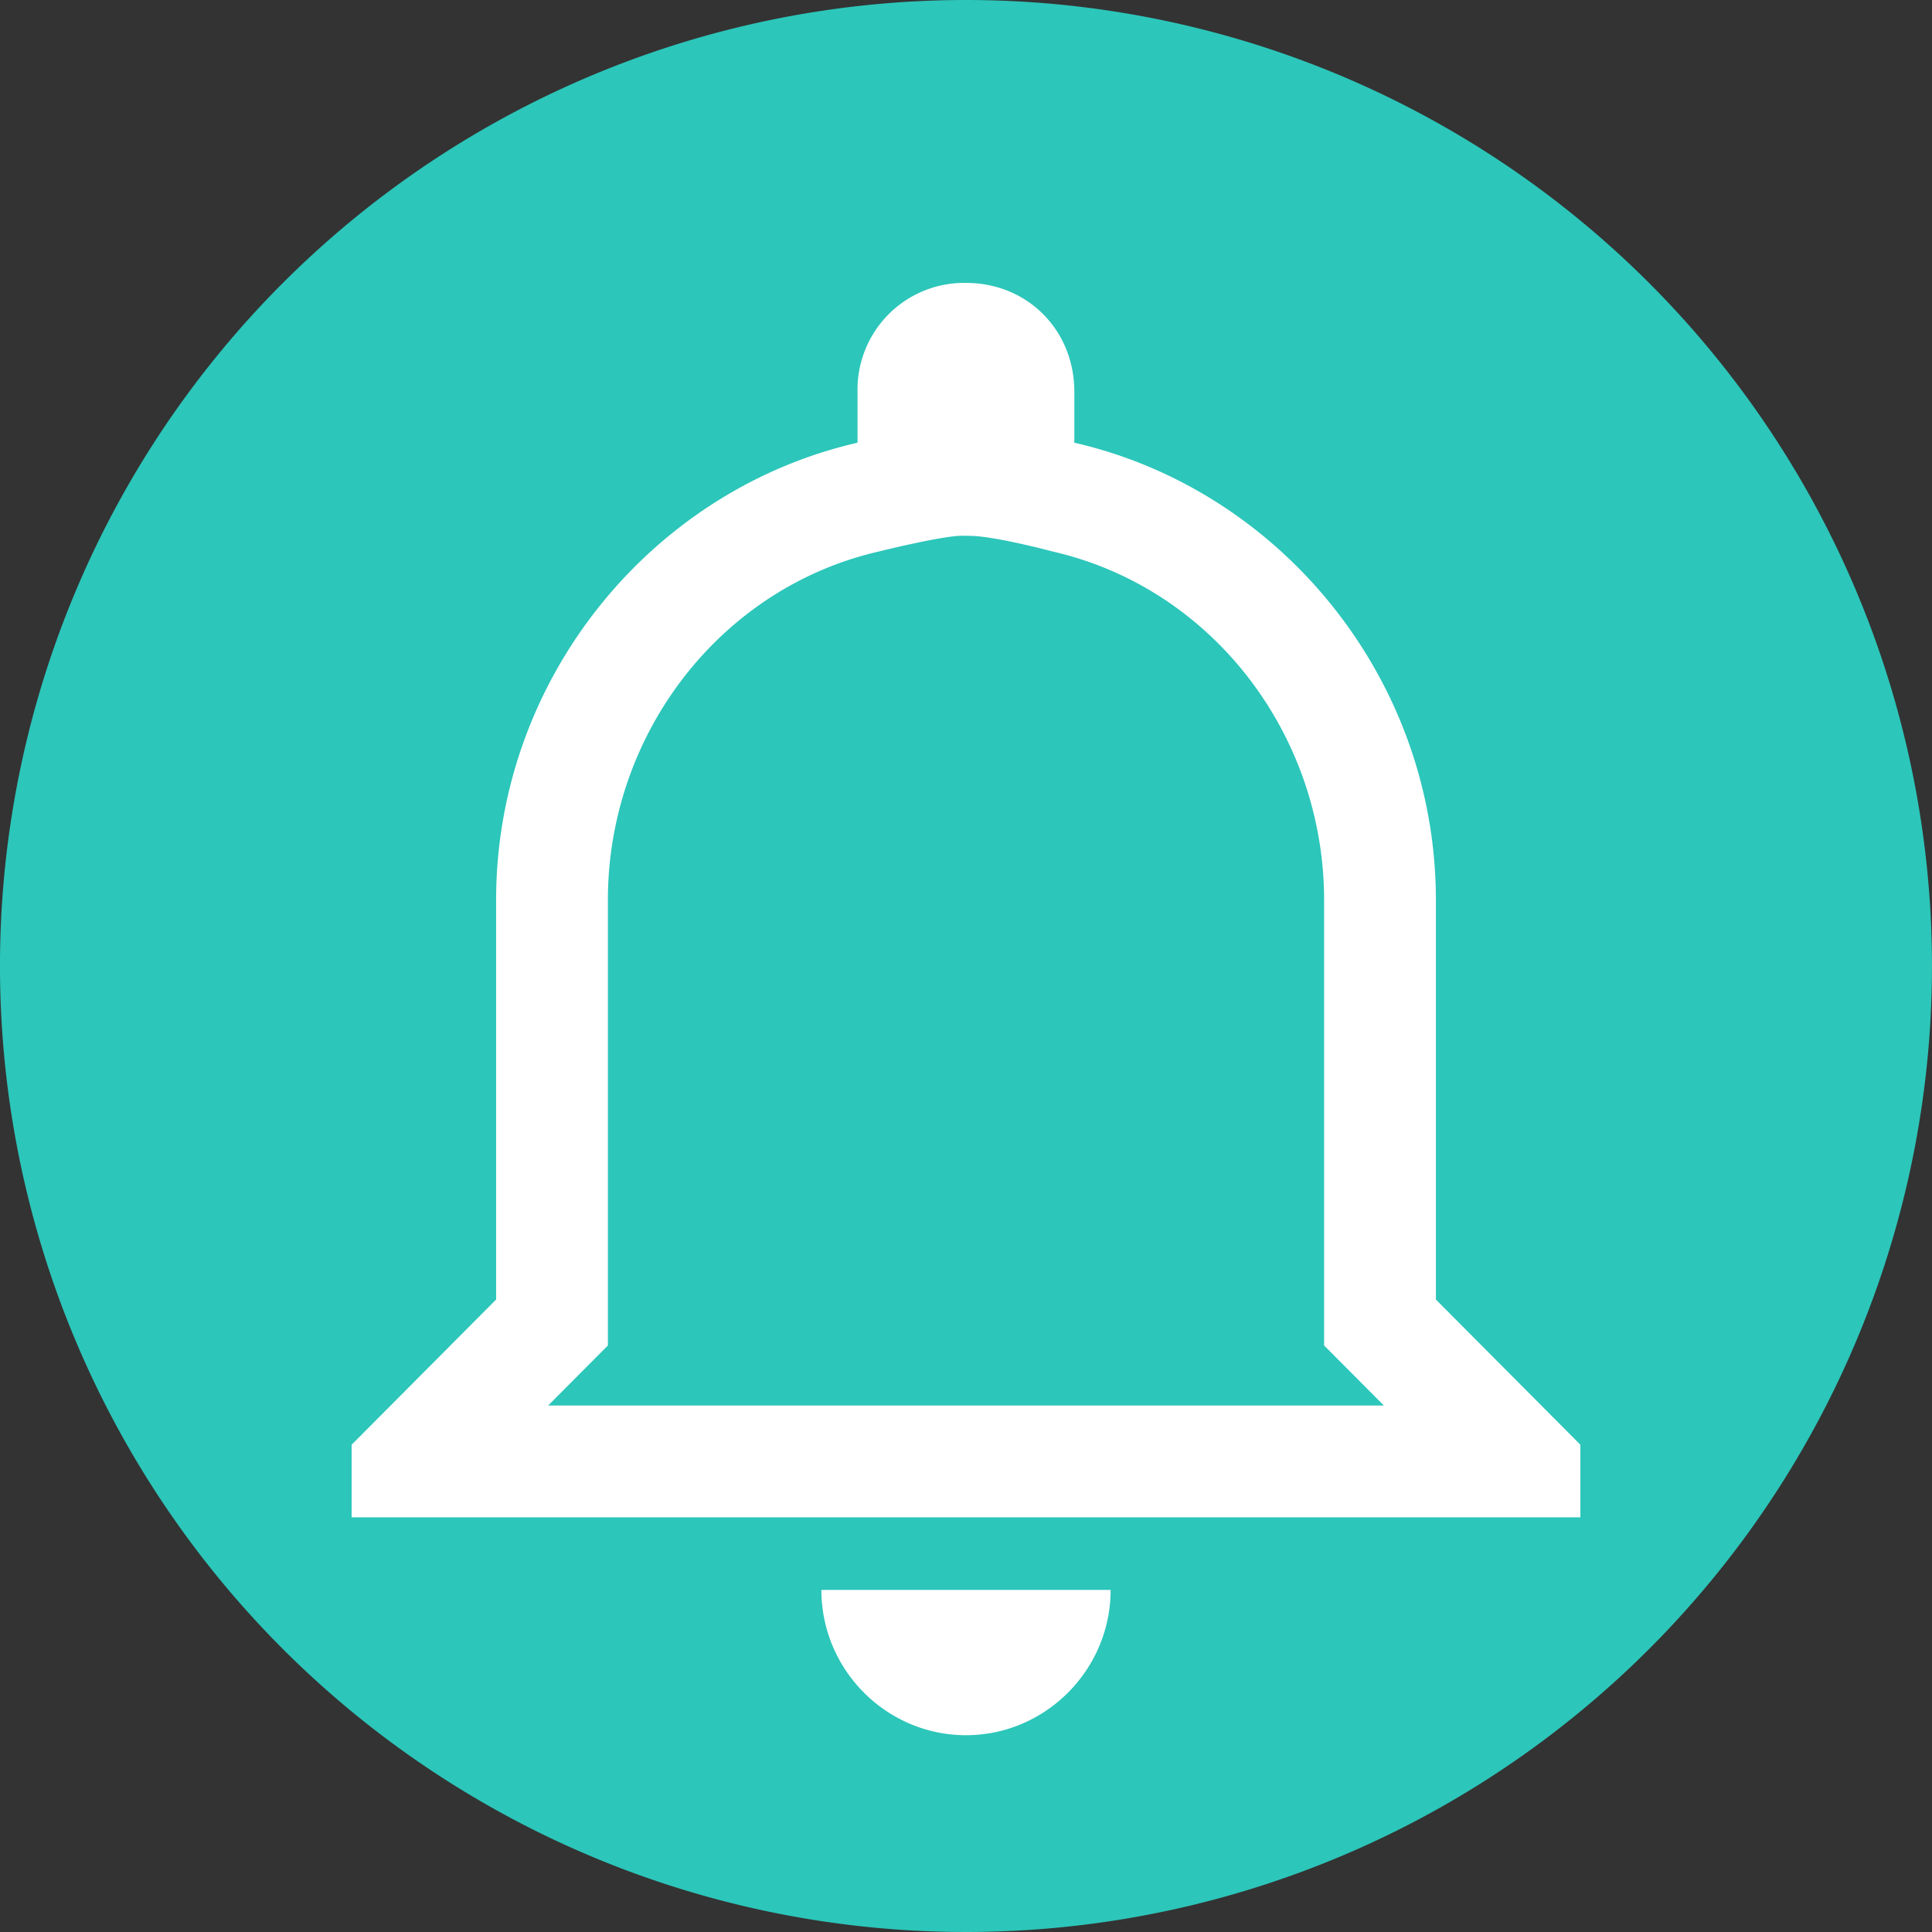 <svg xmlns="http://www.w3.org/2000/svg" width="14" height="14" viewBox="6 9.95 14 14"><rect x="6" y="9.95" width="14" height="14" fill="#333333" stroke="none"/><g data-name="Component 16 – 9"><path d="M6 16.9a7 7 0 1 1 0 .1z" fill="#2cc6ba" fill-rule="evenodd" data-name="Ellipse 24"/><path d="M13.025 13.833c.18 0 .605.114.605.114 1.153.264 1.965 1.326 1.965 2.526V19.7l.236.237.197.198H9.972l.197-.198.236-.237v-3.228c0-1.2.812-2.262 1.965-2.526 0 0 .456-.114.605-.114M13 12a.773.773 0 0 0-.786.79v.368c-1.493.342-2.619 1.71-2.619 3.315v2.894l-1.047 1.052v.526h8.904v-.526l-1.047-1.052v-2.894c0-1.605-1.126-2.973-2.62-3.315v-.369c0-.447-.34-.789-.785-.789Zm1.048 9.471h-2.096c0 .58.472 1.053 1.048 1.053.576 0 1.048-.474 1.048-1.053Z" fill="#fff" fill-rule="evenodd" data-name="Icon ionic-md-notifications-outline"/></g></svg>